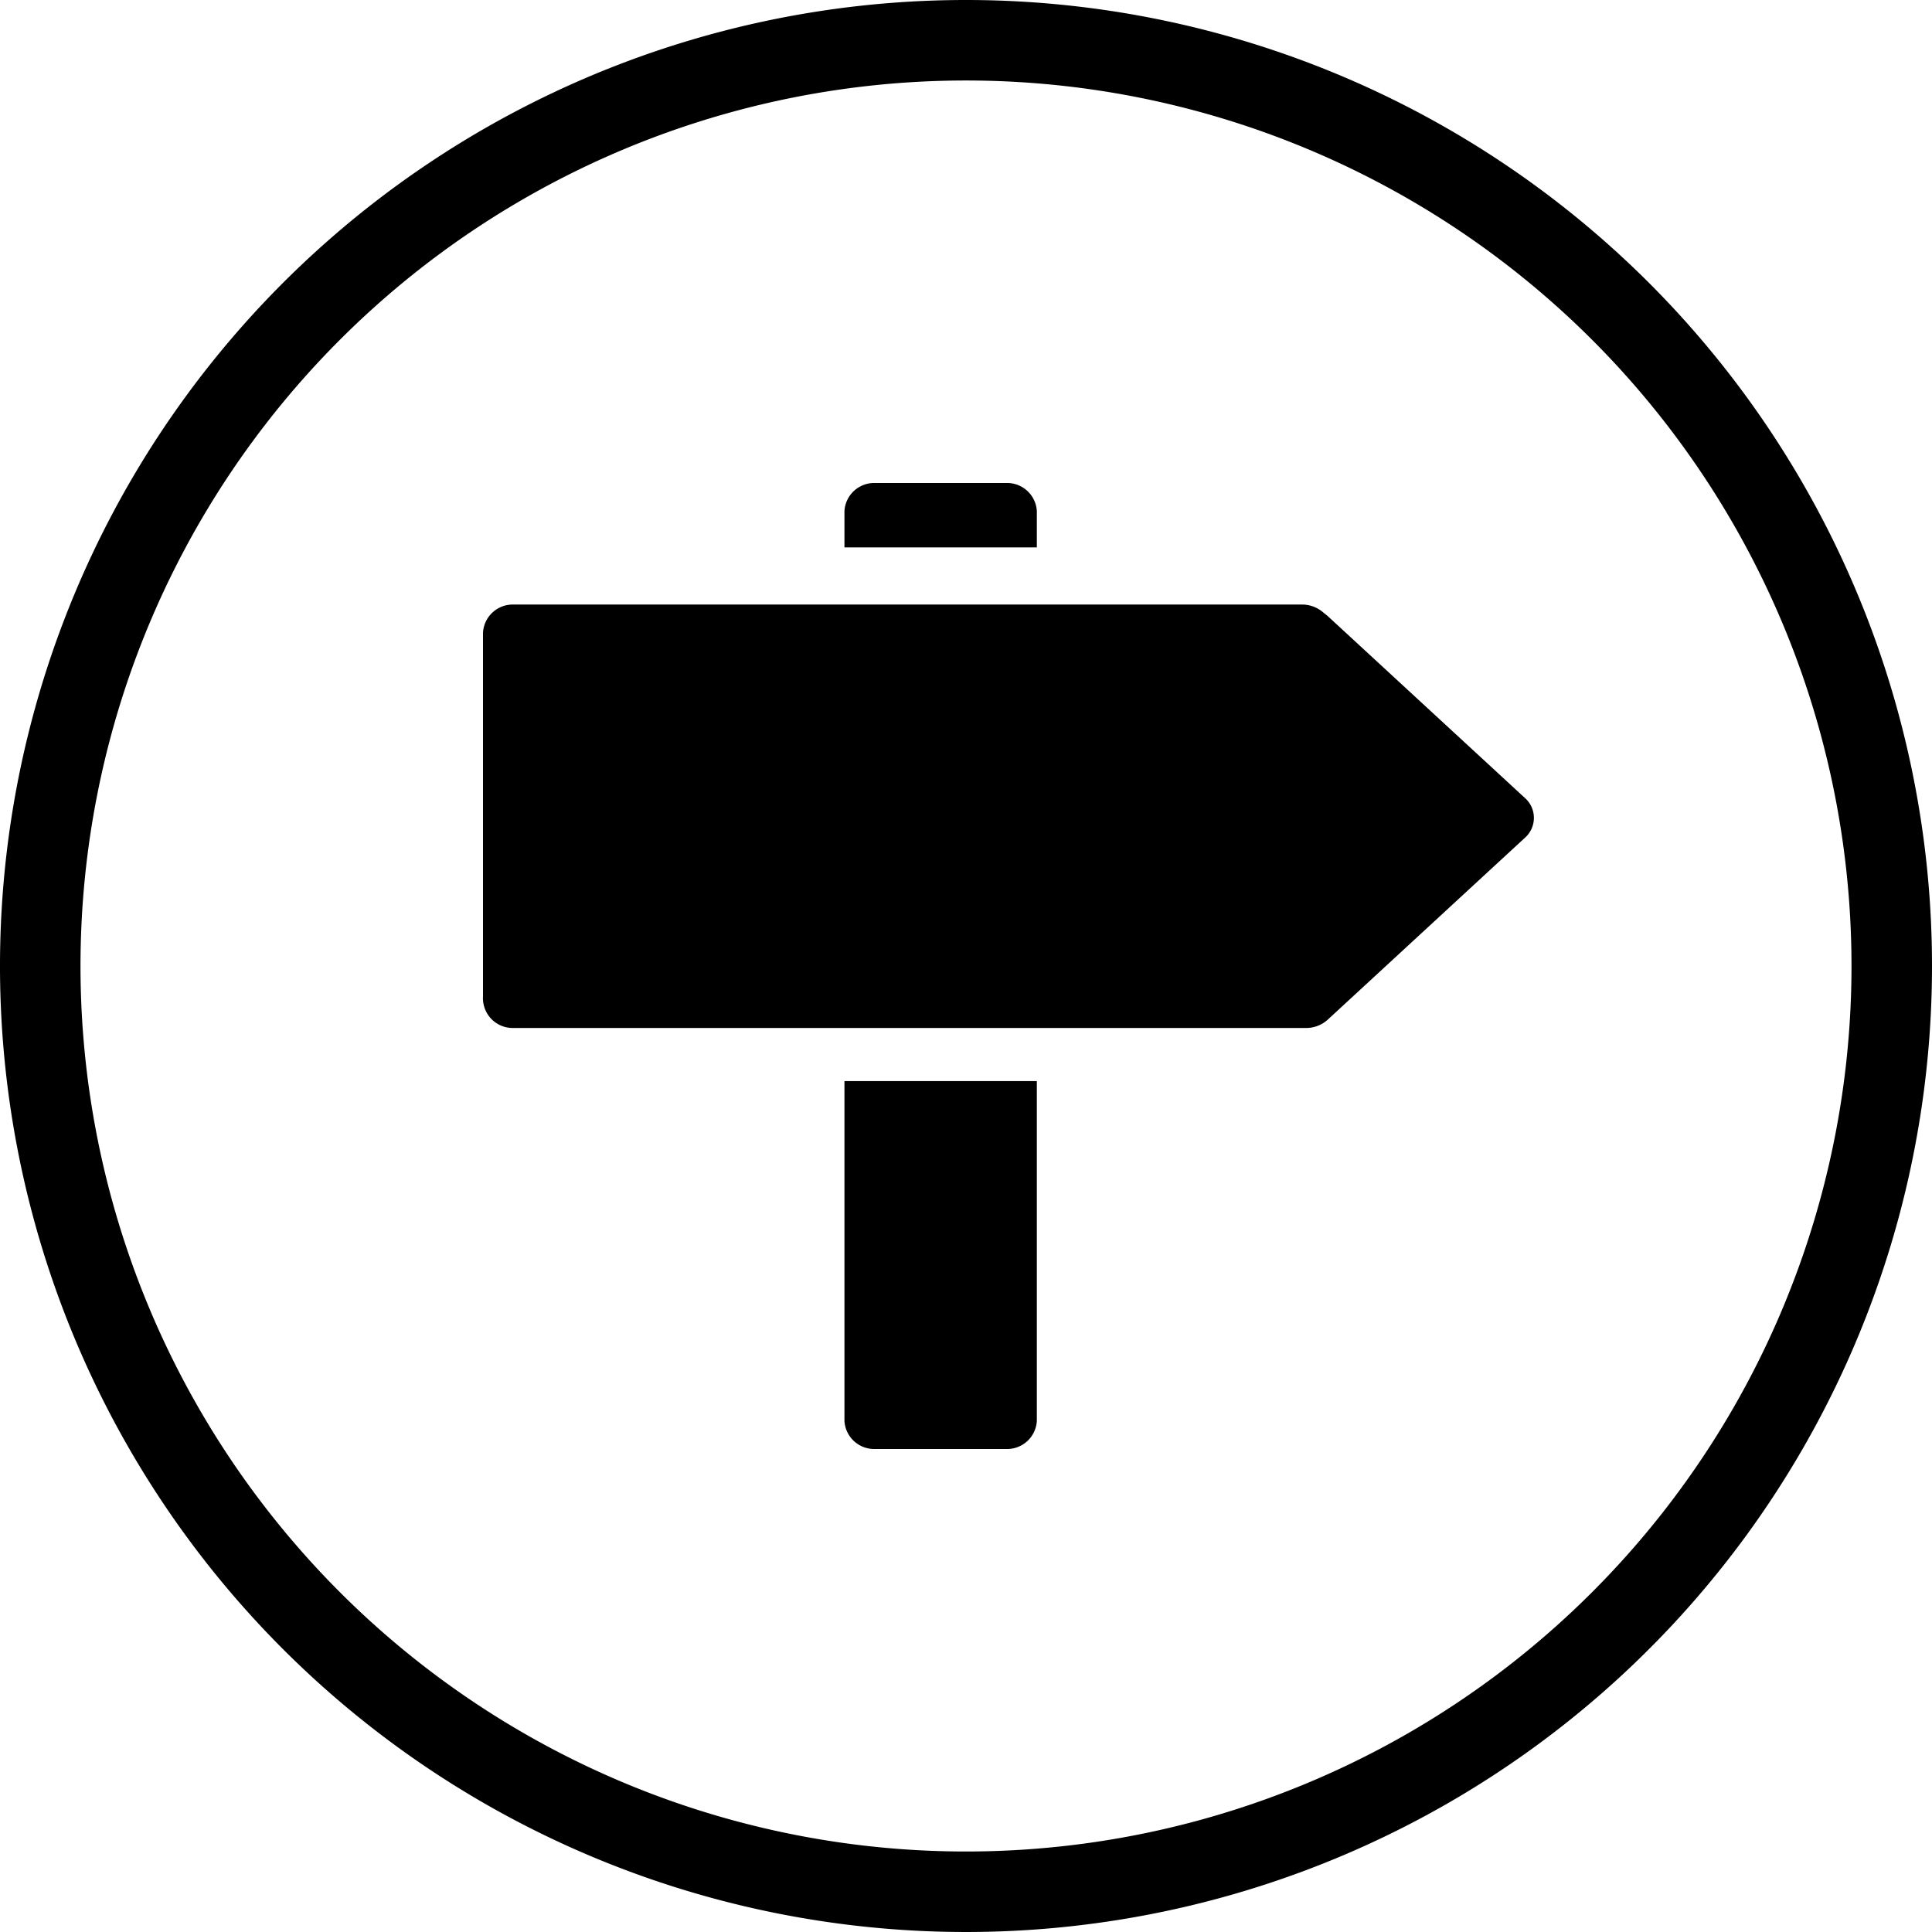 <svg xmlns="http://www.w3.org/2000/svg" viewBox="0 0 24 24">
  <defs>
    <style>.cls-1{fill:currentColor;}</style>
  </defs>
  <title>Asset 1</title>
  <g id="Layer_2" data-name="Layer 2">
    <g id="Layer_1-2" data-name="Layer 1">
      <path class="cls-1" d="M12,0A12,12,0,1,0,24,12,12,12,0,0,0,12,0Zm0,23A11,11,0,1,1,23,12,11,11,0,0,1,12,23Z"/>
      <path class="cls-1"
            d="M12.88,6.35A.37.37,0,0,0,12.5,6H10.87a.37.37,0,0,0-.38.35V6.8h2.39Zm-2.39,11.3a.37.37,0,0,0,.38.35H12.5a.37.37,0,0,0,.38-.35V13.43H10.49Zm6-10,2.45,2.26a.33.33,0,0,1,0,.5l-2.45,2.26a.4.4,0,0,1-.27.1H6.38A.37.37,0,0,1,6,12.38V7.86a.37.37,0,0,1,.38-.35h9.79A.4.4,0,0,1,16.44,7.61Z"/>
    </g>
  </g>
</svg>
